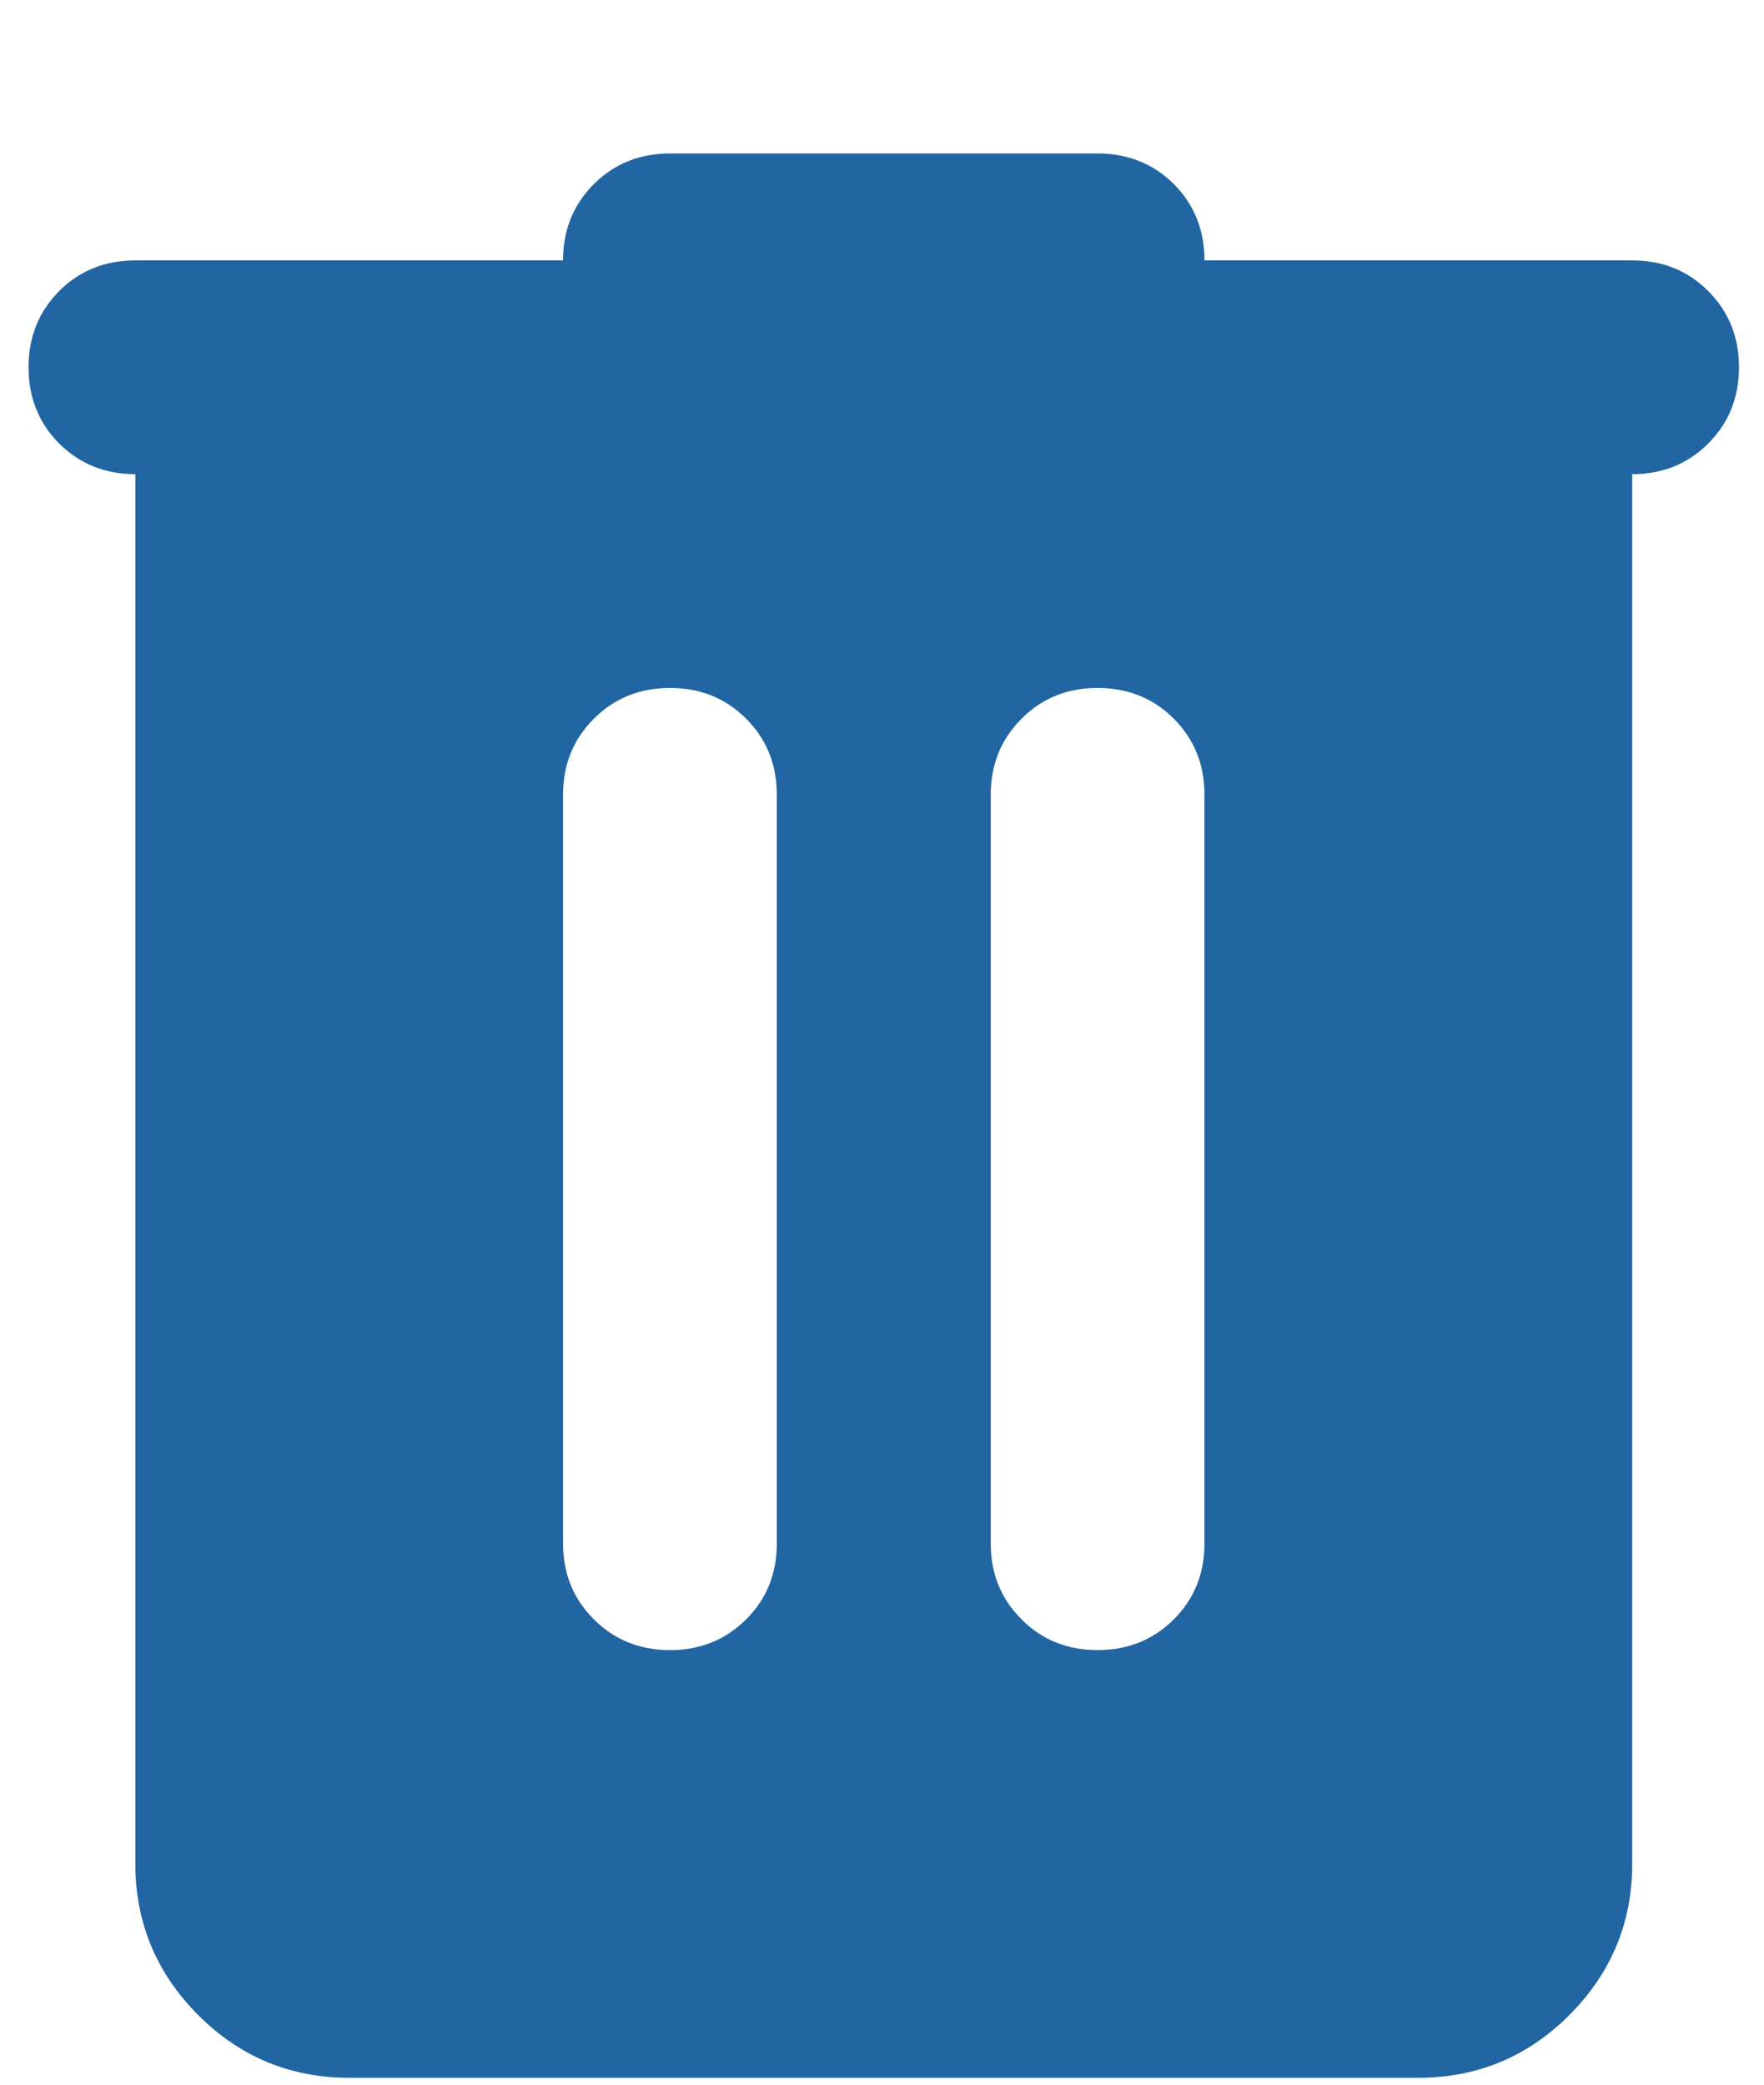 <svg width="11" height="13" viewBox="0 0 11 13" fill="none" xmlns="http://www.w3.org/2000/svg">
<path d="M2.178 12.957C1.811 12.957 1.497 12.827 1.236 12.566C0.975 12.304 0.844 11.99 0.844 11.624V2.957C0.656 2.957 0.497 2.893 0.369 2.766C0.242 2.638 0.178 2.479 0.178 2.29C0.178 2.101 0.242 1.943 0.369 1.815C0.497 1.687 0.656 1.624 0.844 1.624H3.511C3.511 1.435 3.575 1.276 3.703 1.148C3.831 1.021 3.989 0.957 4.178 0.957H6.844C7.033 0.957 7.192 1.021 7.32 1.148C7.447 1.276 7.511 1.435 7.511 1.624H10.178C10.367 1.624 10.525 1.687 10.652 1.815C10.78 1.943 10.844 2.101 10.844 2.29C10.844 2.479 10.78 2.638 10.652 2.766C10.525 2.893 10.367 2.957 10.178 2.957V11.624C10.178 11.99 10.047 12.304 9.786 12.566C9.525 12.827 9.211 12.957 8.844 12.957H2.178ZM3.511 9.624C3.511 9.813 3.575 9.971 3.703 10.098C3.831 10.226 3.989 10.29 4.178 10.29C4.367 10.29 4.525 10.226 4.653 10.098C4.781 9.971 4.844 9.813 4.844 9.624V4.957C4.844 4.768 4.781 4.61 4.653 4.482C4.525 4.354 4.367 4.29 4.178 4.29C3.989 4.29 3.831 4.354 3.703 4.482C3.575 4.61 3.511 4.768 3.511 4.957V9.624ZM6.178 9.624C6.178 9.813 6.242 9.971 6.37 10.098C6.497 10.226 6.656 10.29 6.844 10.29C7.033 10.29 7.192 10.226 7.32 10.098C7.447 9.971 7.511 9.813 7.511 9.624V4.957C7.511 4.768 7.447 4.61 7.32 4.482C7.192 4.354 7.033 4.29 6.844 4.29C6.656 4.29 6.497 4.354 6.37 4.482C6.242 4.61 6.178 4.768 6.178 4.957V9.624Z" fill="#2165A2"/>
</svg>
